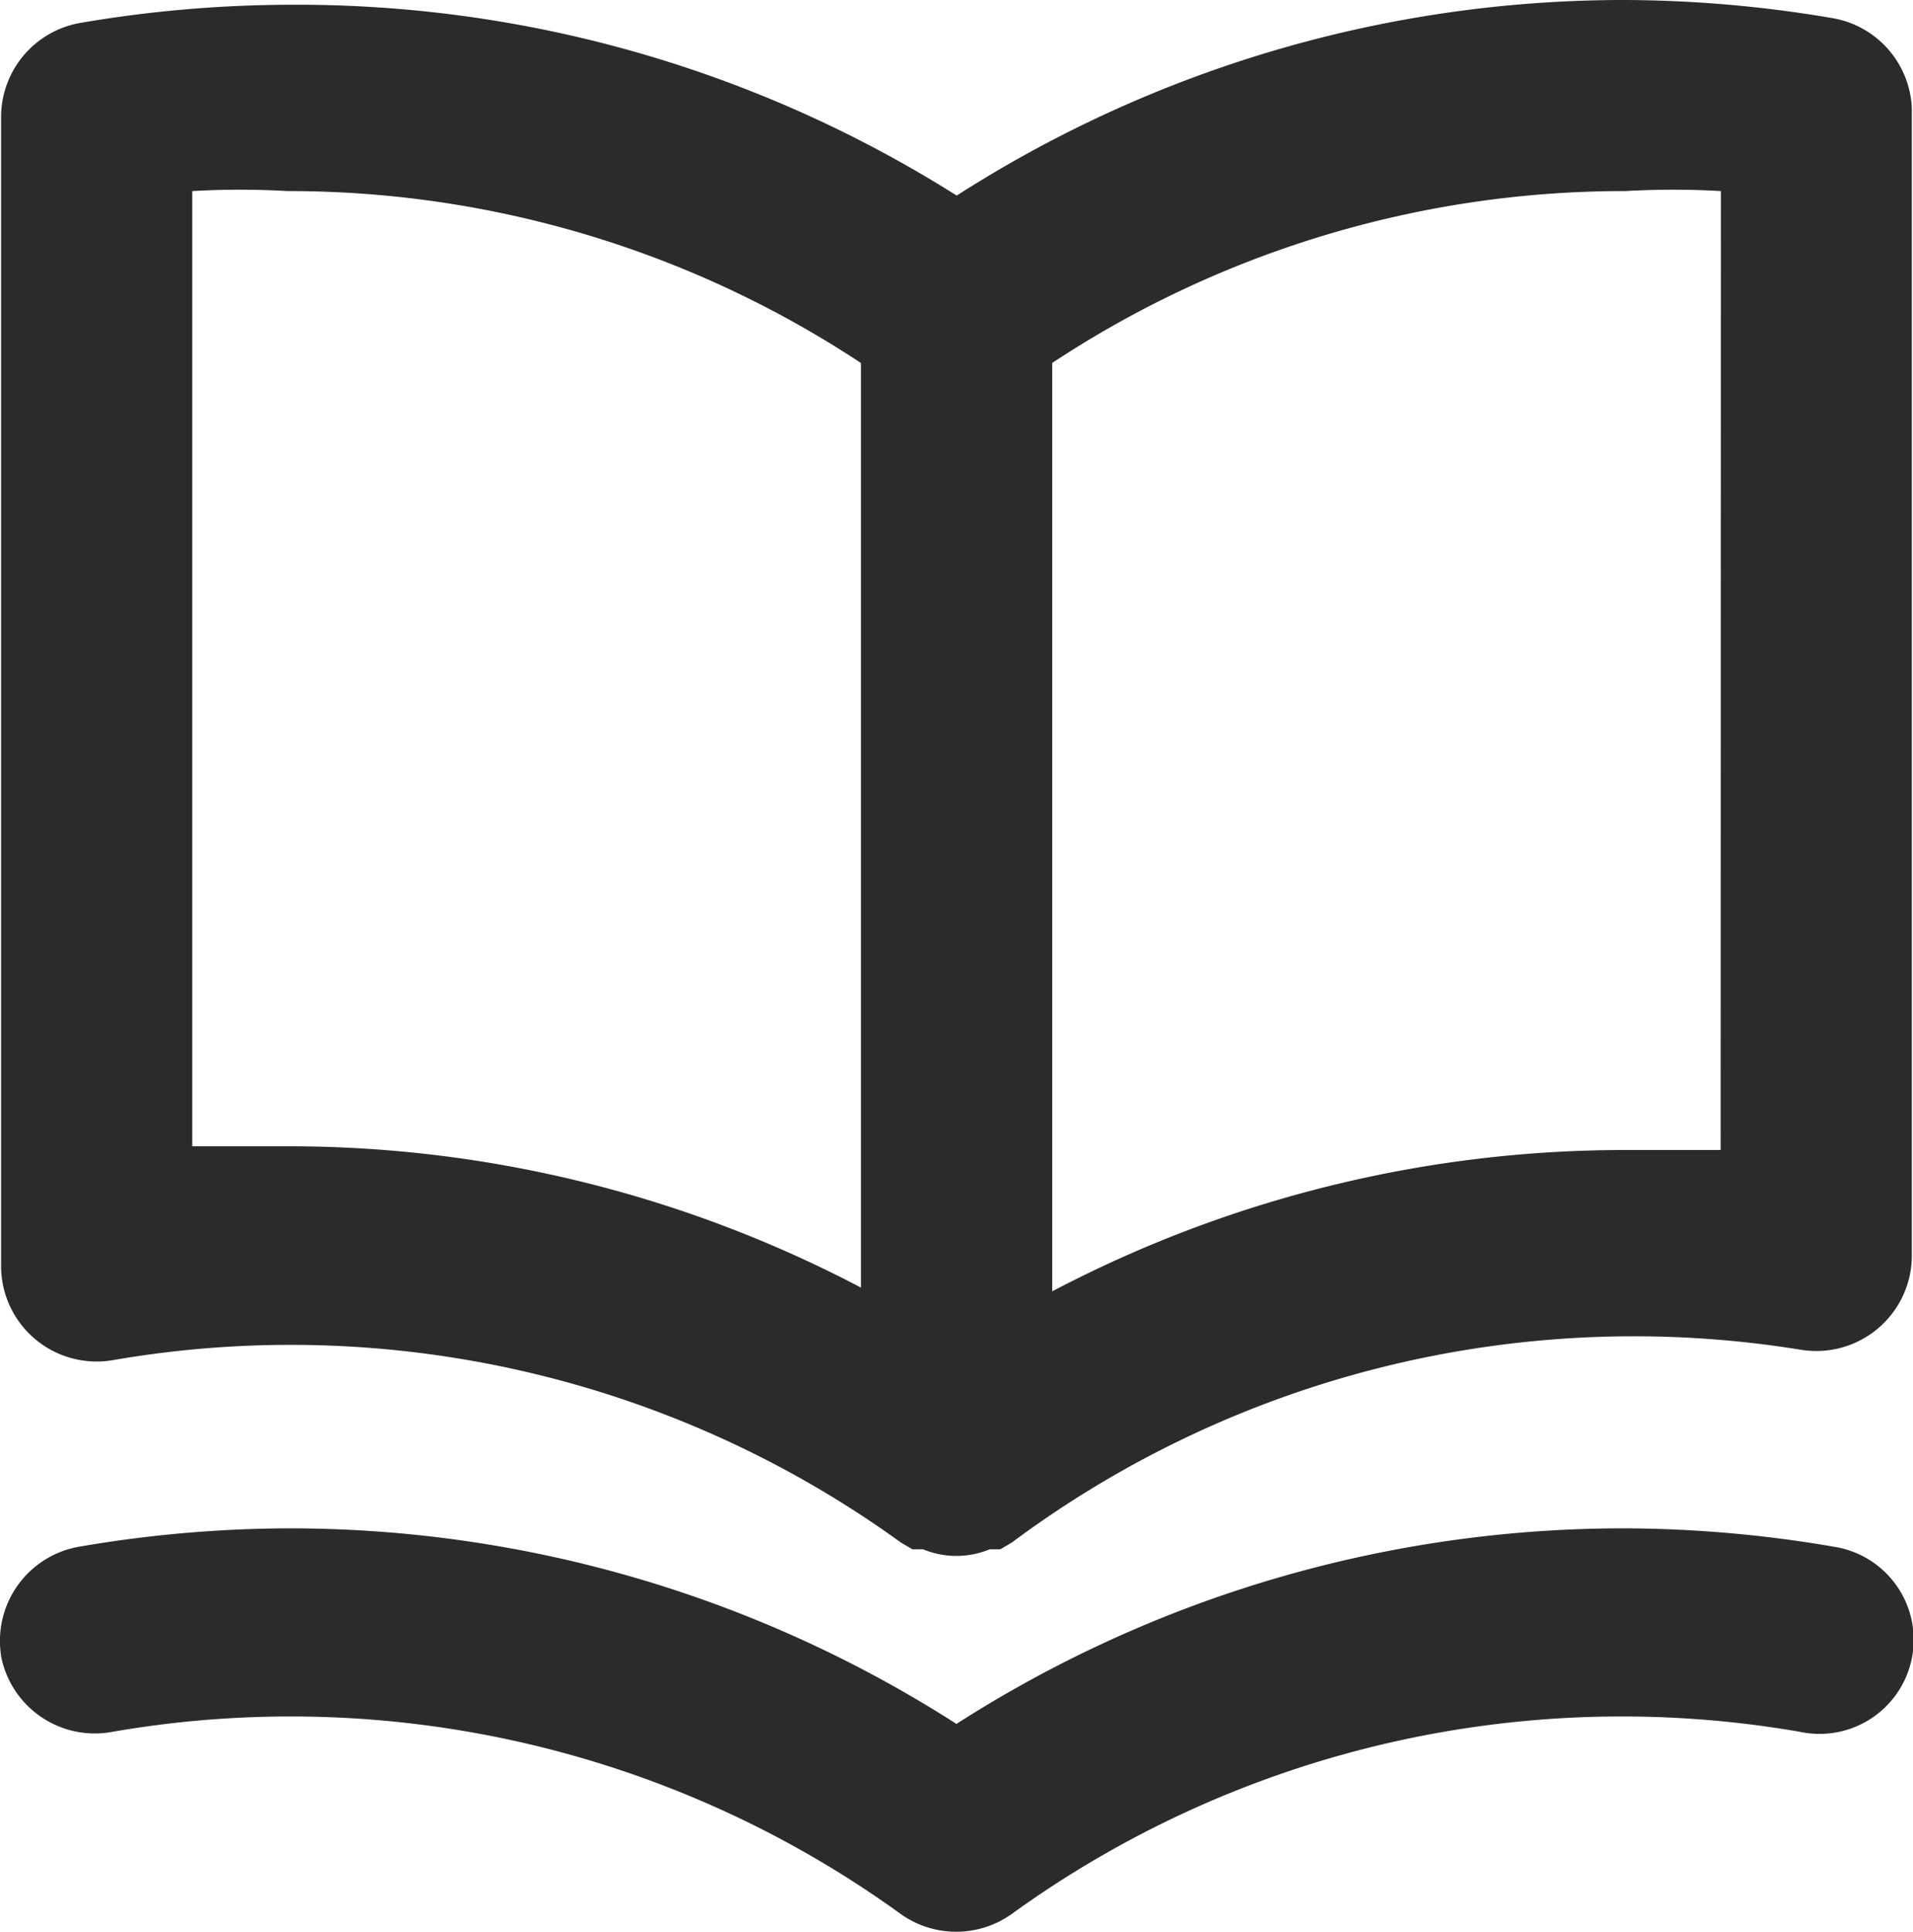 <svg xmlns="http://www.w3.org/2000/svg" width="22.495" height="22.718" viewBox="0 0 22.495 22.718">
  <path id="Path_1747" data-name="Path 1747" d="M23.534,2.083A14.78,14.78,0,0,0,21.1,1.87a14.537,14.537,0,0,0-7.863,2.3A14.532,14.532,0,0,0,5.371,1.926a14.78,14.78,0,0,0-2.437.213A1.124,1.124,0,0,0,2,3.263V16.742a1.123,1.123,0,0,0,1.106,1.139,1.073,1.073,0,0,0,.208-.016,12.242,12.242,0,0,1,9.267,2.145l.135.079h.124a1.026,1.026,0,0,0,.786,0h.124l.135-.079a12.244,12.244,0,0,1,9.267-2.269,1.124,1.124,0,0,0,1.3-.915,1.169,1.169,0,0,0,.016-.208V3.139A1.123,1.123,0,0,0,23.534,2.083ZM12.111,17.012a14.462,14.462,0,0,0-6.74-1.662H4.248V4.117a9.861,9.861,0,0,1,1.123,0,12.206,12.206,0,0,1,6.74,2.022ZM22.22,15.394H21.1a14.462,14.462,0,0,0-6.74,1.662V6.138A12.206,12.206,0,0,1,21.1,4.117a9.861,9.861,0,0,1,1.123,0Zm1.314,4.662a14.78,14.78,0,0,0-2.437-.213,14.537,14.537,0,0,0-7.863,2.3,14.537,14.537,0,0,0-7.863-2.3,14.78,14.78,0,0,0-2.437.213A1.124,1.124,0,0,0,2,21.341v.007a1.123,1.123,0,0,0,1.314.887,12.242,12.242,0,0,1,9.267,2.145,1.124,1.124,0,0,0,1.3,0,12.242,12.242,0,0,1,9.267-2.145,1.107,1.107,0,1,0,.389-2.178Z" transform="translate(-1.987 -1.87)" fill="#2a2b2c"/>
</svg>
